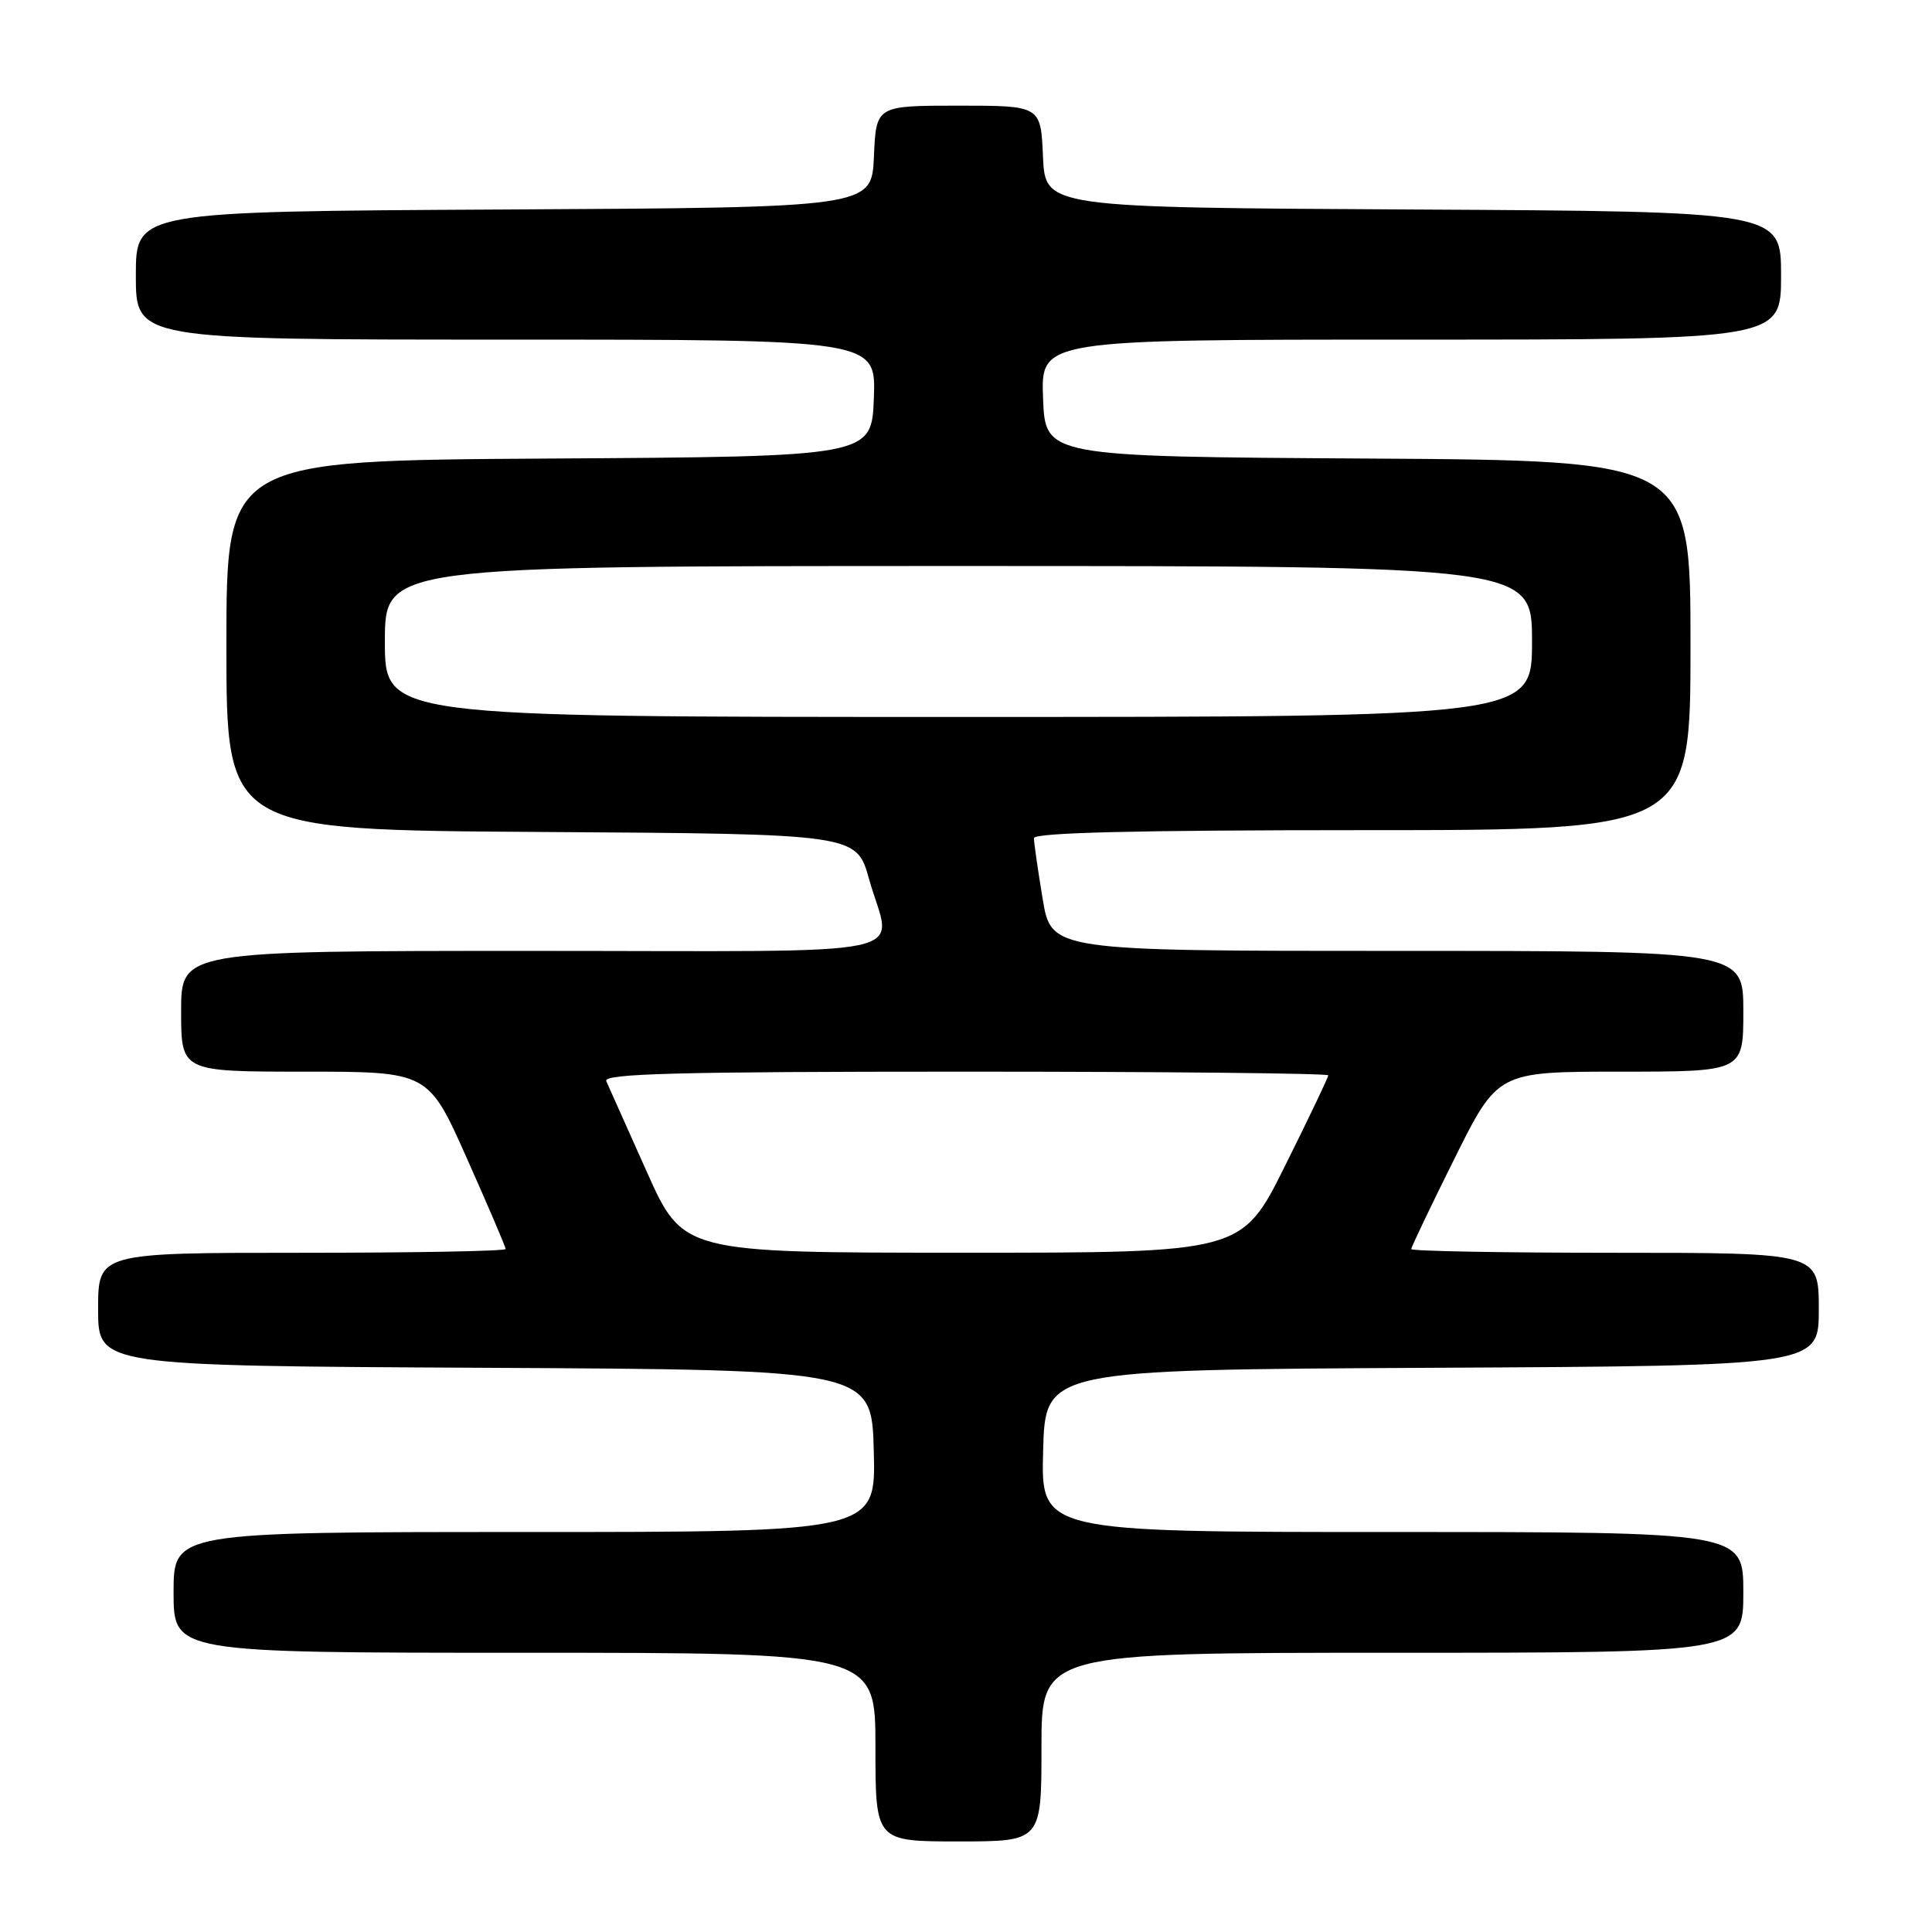 <?xml version="1.0" encoding="UTF-8" standalone="no"?>
<!DOCTYPE svg PUBLIC "-//W3C//DTD SVG 1.1//EN" "http://www.w3.org/Graphics/SVG/1.1/DTD/svg11.dtd" >
<svg xmlns="http://www.w3.org/2000/svg" xmlns:xlink="http://www.w3.org/1999/xlink" version="1.1" viewBox="0 0 256 256">
 <g >
 <path fill="currentColor"
d=" M 138.00 231.50 C 138.00 219.00 138.00 219.00 184.50 219.00 C 231.00 219.00 231.00 219.00 231.00 211.00 C 231.00 203.00 231.00 203.00 184.47 203.00 C 137.93 203.00 137.93 203.00 138.22 192.25 C 138.50 181.50 138.50 181.50 189.75 181.24 C 241.00 180.98 241.00 180.98 241.00 173.49 C 241.00 166.00 241.00 166.00 214.00 166.00 C 199.15 166.00 187.00 165.78 187.00 165.51 C 187.00 165.24 189.58 159.84 192.73 153.51 C 198.46 142.00 198.46 142.00 214.73 142.00 C 231.00 142.00 231.00 142.00 231.00 134.00 C 231.00 126.00 231.00 126.00 185.15 126.00 C 139.29 126.00 139.29 126.00 138.15 119.06 C 137.52 115.24 137.00 111.64 137.00 111.06 C 137.00 110.33 150.59 110.00 180.50 110.00 C 224.00 110.00 224.00 110.00 224.00 85.51 C 224.00 61.02 224.00 61.02 181.25 60.76 C 138.50 60.50 138.50 60.50 138.21 52.75 C 137.92 45.00 137.92 45.00 186.96 45.00 C 236.00 45.00 236.00 45.00 236.00 36.51 C 236.00 28.02 236.00 28.02 187.25 27.76 C 138.50 27.50 138.50 27.50 138.20 20.75 C 137.91 14.00 137.91 14.00 127.00 14.00 C 116.09 14.00 116.09 14.00 115.80 20.75 C 115.50 27.50 115.50 27.50 66.75 27.76 C 18.00 28.02 18.00 28.02 18.00 36.51 C 18.00 45.00 18.00 45.00 67.04 45.00 C 116.08 45.00 116.08 45.00 115.79 52.75 C 115.50 60.50 115.50 60.50 72.75 60.76 C 30.00 61.02 30.00 61.02 30.00 85.50 C 30.00 109.98 30.00 109.98 71.74 110.24 C 113.49 110.50 113.49 110.50 115.16 116.50 C 118.13 127.12 123.37 126.00 70.50 126.00 C 24.00 126.00 24.00 126.00 24.00 134.00 C 24.00 142.00 24.00 142.00 40.37 142.00 C 56.75 142.00 56.75 142.00 61.87 153.50 C 64.69 159.83 67.00 165.23 67.00 165.50 C 67.00 165.78 54.85 166.00 40.00 166.00 C 13.00 166.00 13.00 166.00 13.00 173.49 C 13.00 180.98 13.00 180.98 64.25 181.24 C 115.50 181.50 115.50 181.50 115.78 192.25 C 116.07 203.00 116.07 203.00 69.53 203.00 C 23.00 203.00 23.00 203.00 23.00 211.00 C 23.00 219.00 23.00 219.00 69.50 219.00 C 116.00 219.00 116.00 219.00 116.00 231.50 C 116.00 244.00 116.00 244.00 127.00 244.00 C 138.00 244.00 138.00 244.00 138.00 231.50 Z  M 85.69 155.24 C 83.05 149.33 80.64 143.94 80.33 143.25 C 79.90 142.26 89.78 142.00 127.89 142.00 C 154.35 142.00 176.00 142.22 176.00 142.49 C 176.00 142.76 173.42 148.16 170.27 154.49 C 164.54 166.00 164.54 166.00 127.52 165.99 C 90.50 165.99 90.50 165.99 85.69 155.24 Z  M 51.00 85.00 C 51.00 75.00 51.00 75.00 127.00 75.00 C 203.00 75.00 203.00 75.00 203.00 85.00 C 203.00 95.00 203.00 95.00 127.00 95.00 C 51.00 95.00 51.00 95.00 51.00 85.00 Z "/>
</g>
</svg>